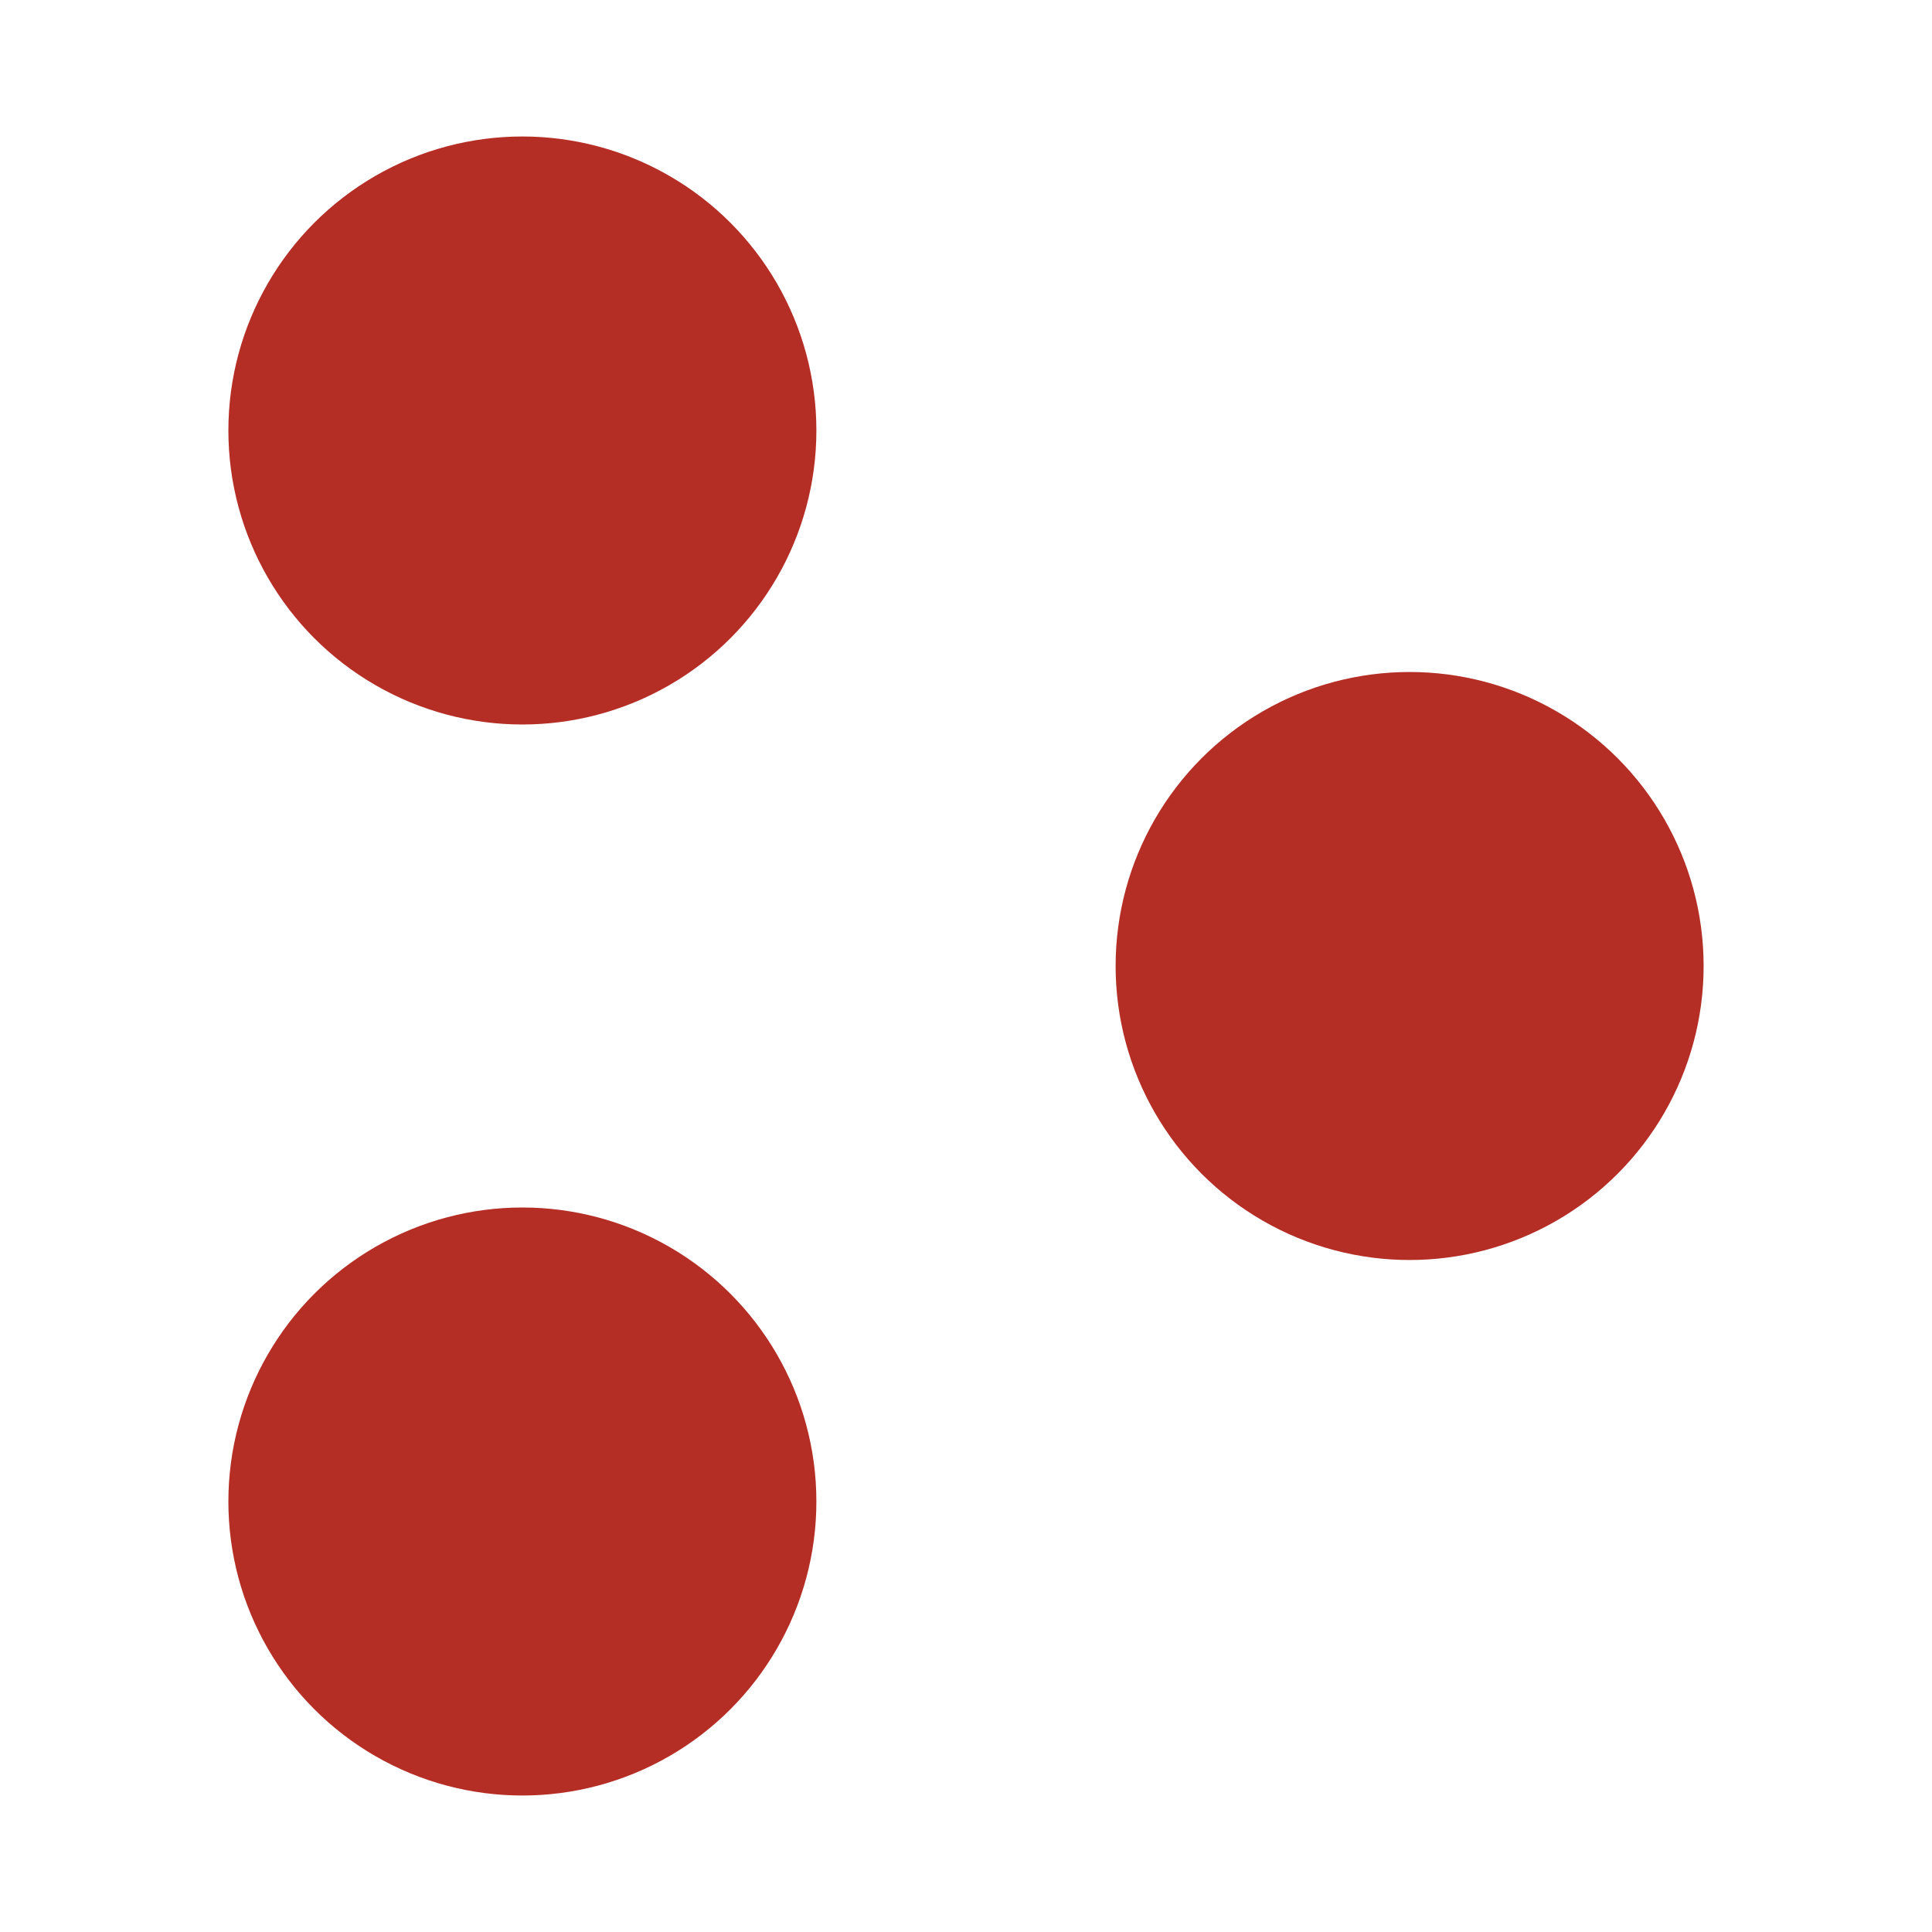 <?xml version="1.0" encoding="UTF-8" standalone="no"?><!DOCTYPE svg PUBLIC "-//W3C//DTD SVG 1.1//EN" "http://www.w3.org/Graphics/SVG/1.1/DTD/svg11.dtd"><svg width="100%" height="100%" viewBox="0 0 125 125" version="1.1" xmlns="http://www.w3.org/2000/svg" xmlns:xlink="http://www.w3.org/1999/xlink" xml:space="preserve" xmlns:serif="http://www.serif.com/" style="fill-rule:evenodd;clip-rule:evenodd;stroke-linejoin:round;stroke-miterlimit:2;"><circle cx="33.798" cy="27.853" r="19.022" style="fill:#b52e25;"/><circle cx="91.202" cy="62.5" r="19.022" style="fill:#b52e25;"/><circle cx="33.798" cy="97.147" r="19.022" style="fill:#b52e25;"/></svg>